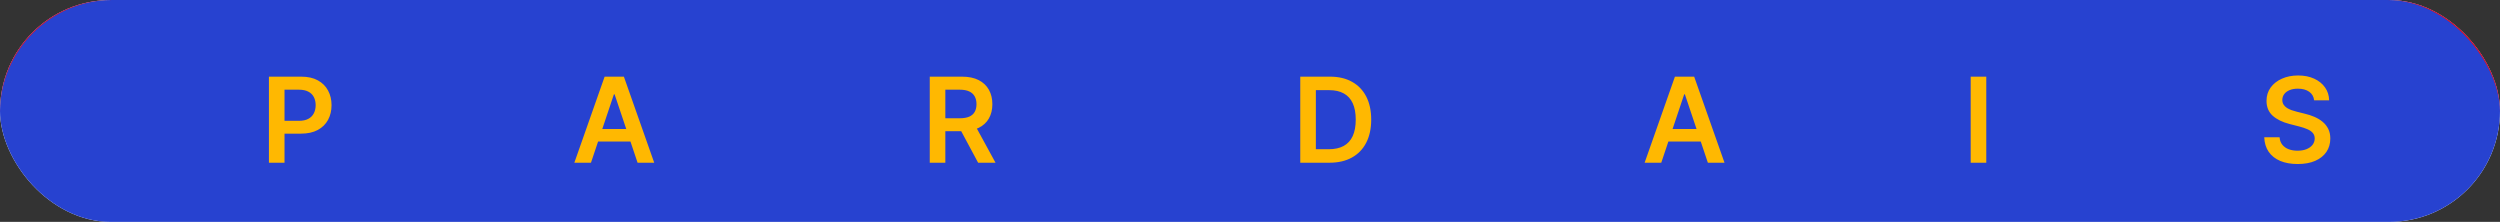 <svg width="338" height="30" viewBox="0 0 338 30" fill="none" xmlns="http://www.w3.org/2000/svg">
<rect x="0" y="0" width="338" height="30" fill="#333333" stroke="none"/>
<g clip-path="url(#clip0_51_10)">
<rect width="338" height="30" rx="15" fill="white"/>
<rect x="-1" y="-1" width="340" height="32.431" rx="16.215" fill="#2742D0" stroke="#FF0101" stroke-width="2"/>
<path d="M36.359 22V10.364H40.722C41.616 10.364 42.366 10.53 42.972 10.864C43.582 11.197 44.042 11.655 44.353 12.239C44.667 12.818 44.825 13.477 44.825 14.216C44.825 14.962 44.667 15.625 44.353 16.204C44.039 16.784 43.575 17.241 42.961 17.574C42.347 17.903 41.592 18.068 40.694 18.068H37.802V16.335H40.41C40.932 16.335 41.361 16.244 41.694 16.062C42.027 15.881 42.273 15.631 42.432 15.312C42.595 14.994 42.677 14.629 42.677 14.216C42.677 13.803 42.595 13.439 42.432 13.125C42.273 12.811 42.025 12.566 41.688 12.392C41.355 12.214 40.925 12.125 40.398 12.125H38.467V22H36.359ZM79.9 22H77.65L81.746 10.364H84.349L88.451 22H86.201L83.093 12.75H83.002L79.9 22ZM79.974 17.438H86.11V19.131H79.974V17.438ZM125.702 22V10.364H130.066C130.96 10.364 131.71 10.519 132.316 10.829C132.926 11.14 133.386 11.576 133.697 12.136C134.011 12.693 134.168 13.343 134.168 14.085C134.168 14.831 134.009 15.479 133.691 16.028C133.377 16.574 132.913 16.996 132.299 17.296C131.685 17.591 130.932 17.739 130.038 17.739H126.93V15.989H129.754C130.276 15.989 130.704 15.917 131.038 15.773C131.371 15.625 131.617 15.411 131.776 15.131C131.939 14.847 132.021 14.498 132.021 14.085C132.021 13.672 131.939 13.32 131.776 13.028C131.613 12.733 131.365 12.509 131.032 12.358C130.699 12.203 130.269 12.125 129.742 12.125H127.81V22H125.702ZM131.714 16.727L134.594 22H132.242L129.413 16.727H131.714ZM179.739 22H175.796V10.364H179.819C180.974 10.364 181.967 10.597 182.796 11.062C183.629 11.525 184.27 12.189 184.717 13.057C185.164 13.924 185.387 14.962 185.387 16.171C185.387 17.383 185.162 18.424 184.711 19.296C184.264 20.167 183.618 20.835 182.773 21.301C181.933 21.767 180.921 22 179.739 22ZM177.904 20.176H179.637C180.448 20.176 181.124 20.028 181.665 19.733C182.207 19.434 182.614 18.989 182.887 18.398C183.16 17.803 183.296 17.061 183.296 16.171C183.296 15.28 183.16 14.542 182.887 13.954C182.614 13.364 182.211 12.922 181.677 12.631C181.147 12.335 180.487 12.188 179.7 12.188H177.904V20.176ZM224.603 22H222.353L226.45 10.364H229.052L233.154 22H230.904L227.796 12.75H227.705L224.603 22ZM224.677 17.438H230.813V19.131H224.677V17.438ZM268.545 10.364V22H266.437V10.364H268.545ZM312.87 13.562C312.817 13.066 312.594 12.68 312.2 12.403C311.809 12.127 311.302 11.989 310.677 11.989C310.237 11.989 309.861 12.055 309.546 12.188C309.232 12.32 308.991 12.5 308.825 12.727C308.658 12.954 308.573 13.214 308.569 13.506C308.569 13.748 308.624 13.958 308.734 14.136C308.847 14.314 309.001 14.466 309.194 14.591C309.387 14.712 309.601 14.814 309.836 14.898C310.071 14.981 310.308 15.051 310.546 15.108L311.637 15.381C312.076 15.483 312.499 15.621 312.904 15.796C313.313 15.97 313.679 16.189 314.001 16.454C314.326 16.72 314.584 17.04 314.773 17.415C314.963 17.79 315.058 18.229 315.058 18.733C315.058 19.415 314.883 20.015 314.535 20.534C314.186 21.049 313.683 21.453 313.023 21.744C312.368 22.032 311.575 22.176 310.643 22.176C309.737 22.176 308.951 22.036 308.285 21.756C307.622 21.475 307.103 21.066 306.728 20.528C306.357 19.991 306.156 19.335 306.126 18.562H308.2C308.23 18.968 308.355 19.305 308.575 19.574C308.794 19.843 309.08 20.044 309.433 20.176C309.789 20.309 310.186 20.375 310.626 20.375C311.084 20.375 311.486 20.307 311.83 20.171C312.179 20.03 312.451 19.837 312.648 19.591C312.845 19.341 312.946 19.049 312.95 18.716C312.946 18.413 312.857 18.163 312.683 17.966C312.508 17.765 312.264 17.599 311.95 17.466C311.639 17.329 311.275 17.208 310.859 17.102L309.535 16.761C308.576 16.515 307.819 16.142 307.262 15.642C306.709 15.138 306.433 14.47 306.433 13.636C306.433 12.951 306.618 12.35 306.989 11.835C307.364 11.32 307.874 10.921 308.518 10.636C309.162 10.348 309.891 10.204 310.705 10.204C311.531 10.204 312.254 10.348 312.876 10.636C313.501 10.921 313.991 11.316 314.347 11.824C314.703 12.328 314.887 12.907 314.898 13.562H312.87Z" fill="#FFB801"/>
</g>
<defs>
<clipPath id="clip0_51_10">
<rect width="338" height="30" rx="15" fill="white"/>
</clipPath>
</defs>
</svg>
